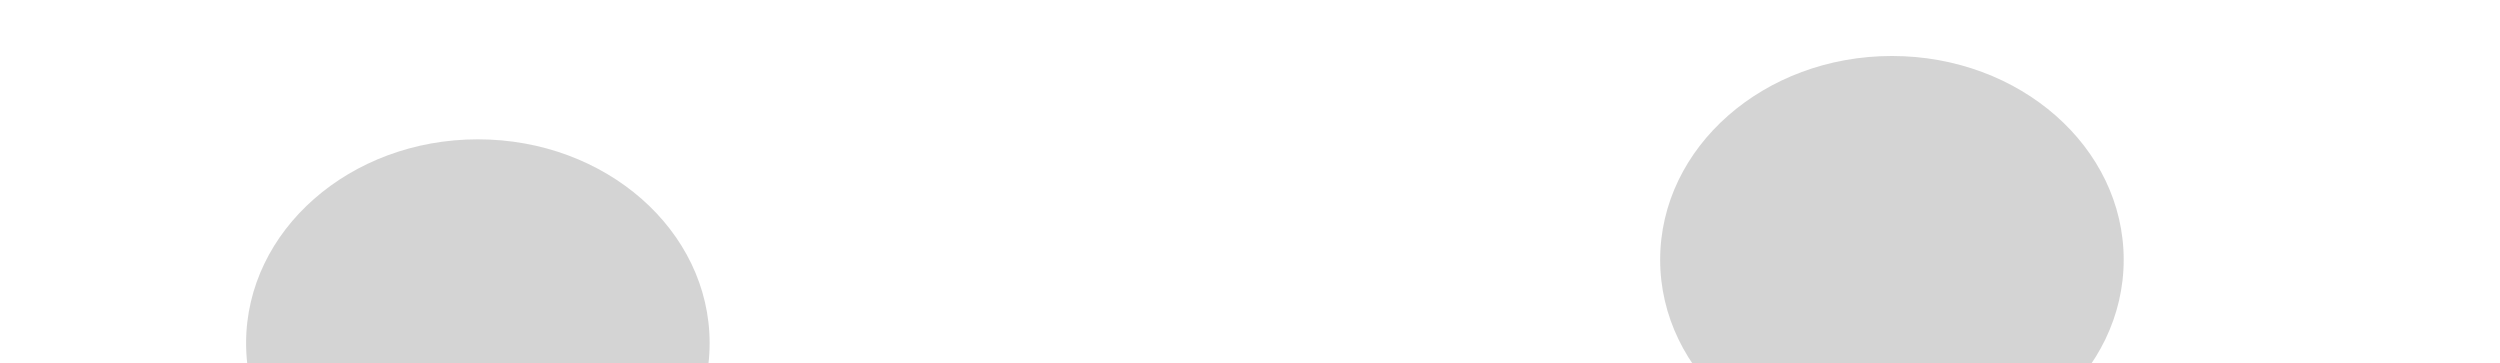 <svg xmlns="http://www.w3.org/2000/svg" fill="none" viewBox="0 0 1920 279">
  <g filter="url(#a)" opacity=".2">
    <ellipse cx="1813" cy="-22.5" fill="#fff" rx="178" ry="156.5"/>
  </g>
  <g filter="url(#b)" opacity=".2">
    <ellipse cx="1453" cy="199.5" fill="#2A2A2A" rx="178" ry="156.5"/>
  </g>
  <g filter="url(#c)" opacity=".2">
    <ellipse fill="#fff" rx="178" ry="156.5" transform="matrix(-1 0 0 1 7 41.5)"/>
  </g>
  <g filter="url(#d)" opacity=".2">
    <ellipse fill="#2A2A2A" rx="178" ry="156.5" transform="matrix(-1 0 0 1 367 263.5)"/>
  </g>
  <defs>
    <filter id="a" width="556" height="513" x="1535" y="-279" color-interpolation-filters="sRGB" filterUnits="userSpaceOnUse">
      <feFlood flood-opacity="0" result="BackgroundImageFix"/>
      <feBlend in="SourceGraphic" in2="BackgroundImageFix" result="shape"/>
      <feGaussianBlur result="effect1_foregroundBlur_61_1874" stdDeviation="50"/>
    </filter>
    <filter id="b" width="556" height="513" x="1175" y="-57" color-interpolation-filters="sRGB" filterUnits="userSpaceOnUse">
      <feFlood flood-opacity="0" result="BackgroundImageFix"/>
      <feBlend in="SourceGraphic" in2="BackgroundImageFix" result="shape"/>
      <feGaussianBlur result="effect1_foregroundBlur_61_1874" stdDeviation="50"/>
    </filter>
    <filter id="c" width="556" height="513" x="-271" y="-215" color-interpolation-filters="sRGB" filterUnits="userSpaceOnUse">
      <feFlood flood-opacity="0" result="BackgroundImageFix"/>
      <feBlend in="SourceGraphic" in2="BackgroundImageFix" result="shape"/>
      <feGaussianBlur result="effect1_foregroundBlur_61_1874" stdDeviation="50"/>
    </filter>
    <filter id="d" width="556" height="513" x="89" y="7" color-interpolation-filters="sRGB" filterUnits="userSpaceOnUse">
      <feFlood flood-opacity="0" result="BackgroundImageFix"/>
      <feBlend in="SourceGraphic" in2="BackgroundImageFix" result="shape"/>
      <feGaussianBlur result="effect1_foregroundBlur_61_1874" stdDeviation="50"/>
    </filter>
  </defs>
</svg>
